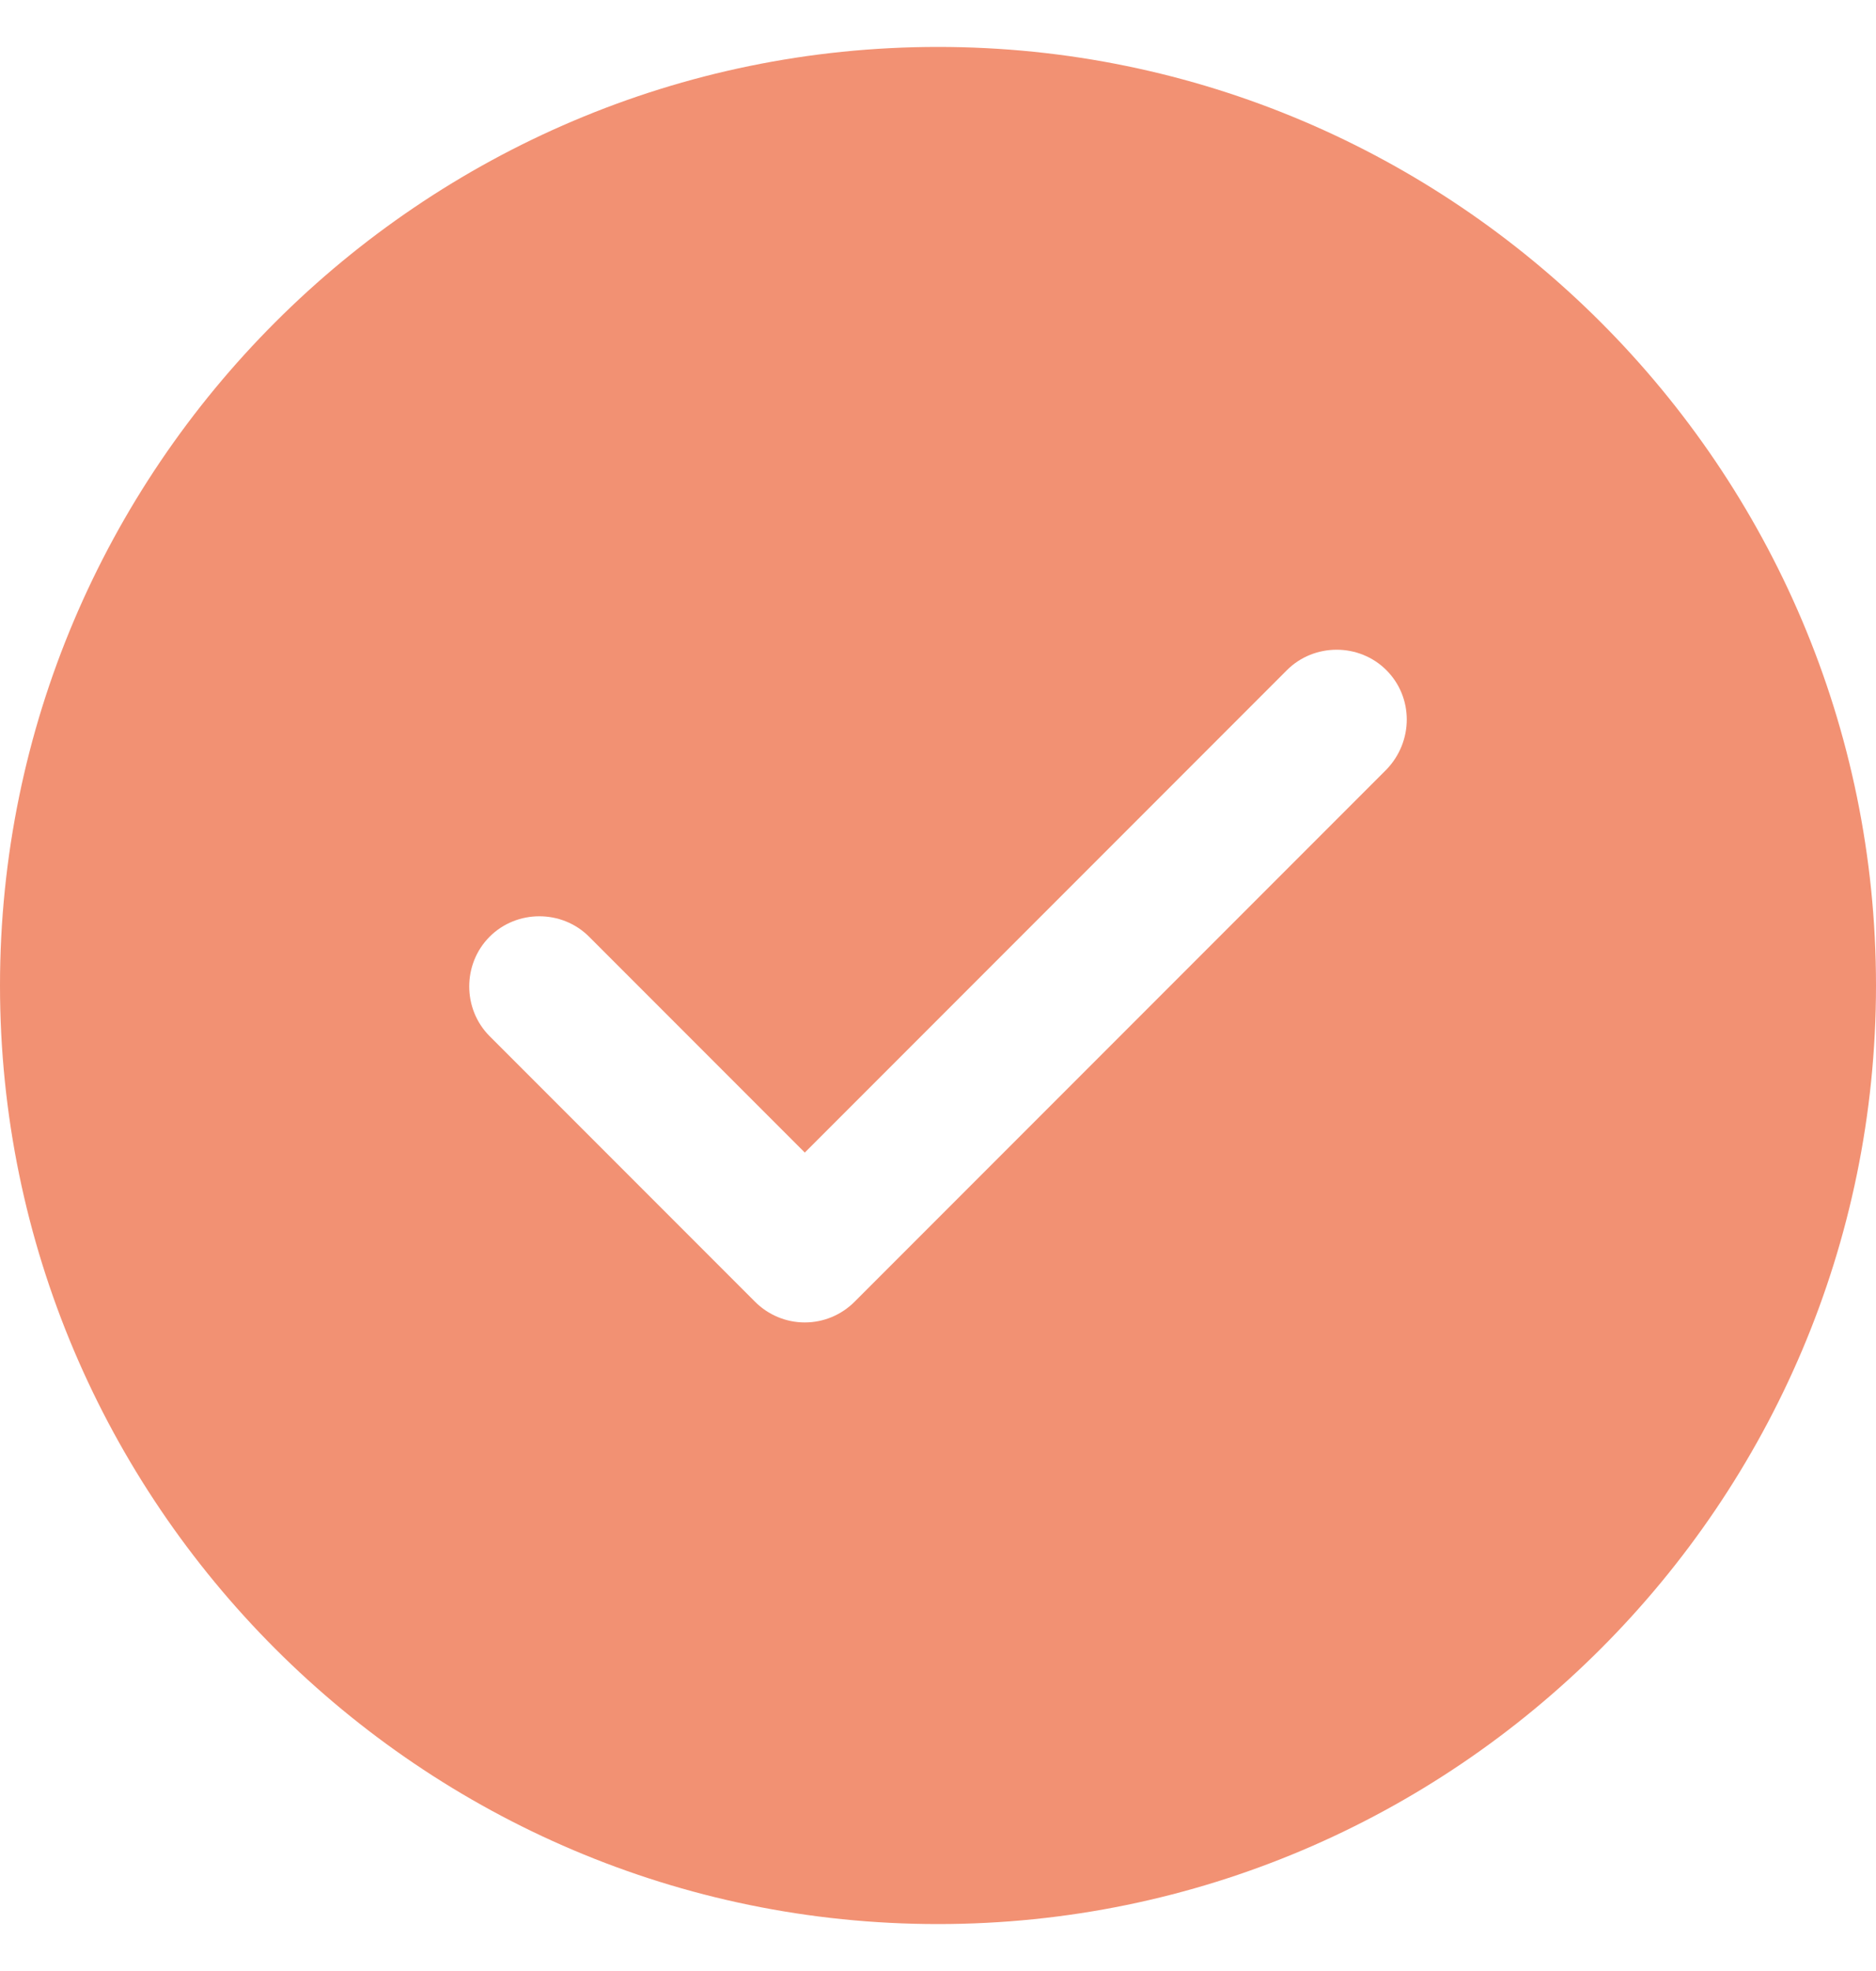 <svg width="20" height="21" viewBox="0 0 20 21" fill="none" xmlns="http://www.w3.org/2000/svg">
<path d="M10 0.5C4.49 0.5 0 4.99 0 10.5C0 16.01 4.49 20.5 10 20.5C15.51 20.5 20 16.01 20 10.5C20 4.99 15.51 0.5 10 0.5ZM14.78 8.2L9.11 13.87C8.97 14.01 8.78 14.09 8.58 14.09C8.38 14.09 8.19 14.01 8.05 13.87L5.22 11.04C4.93 10.75 4.93 10.27 5.22 9.98C5.51 9.69 5.99 9.69 6.28 9.98L8.58 12.28L13.72 7.14C14.01 6.85 14.49 6.85 14.78 7.14C15.07 7.43 15.07 7.9 14.78 8.2Z" fill="#F29173"/>
</svg>
